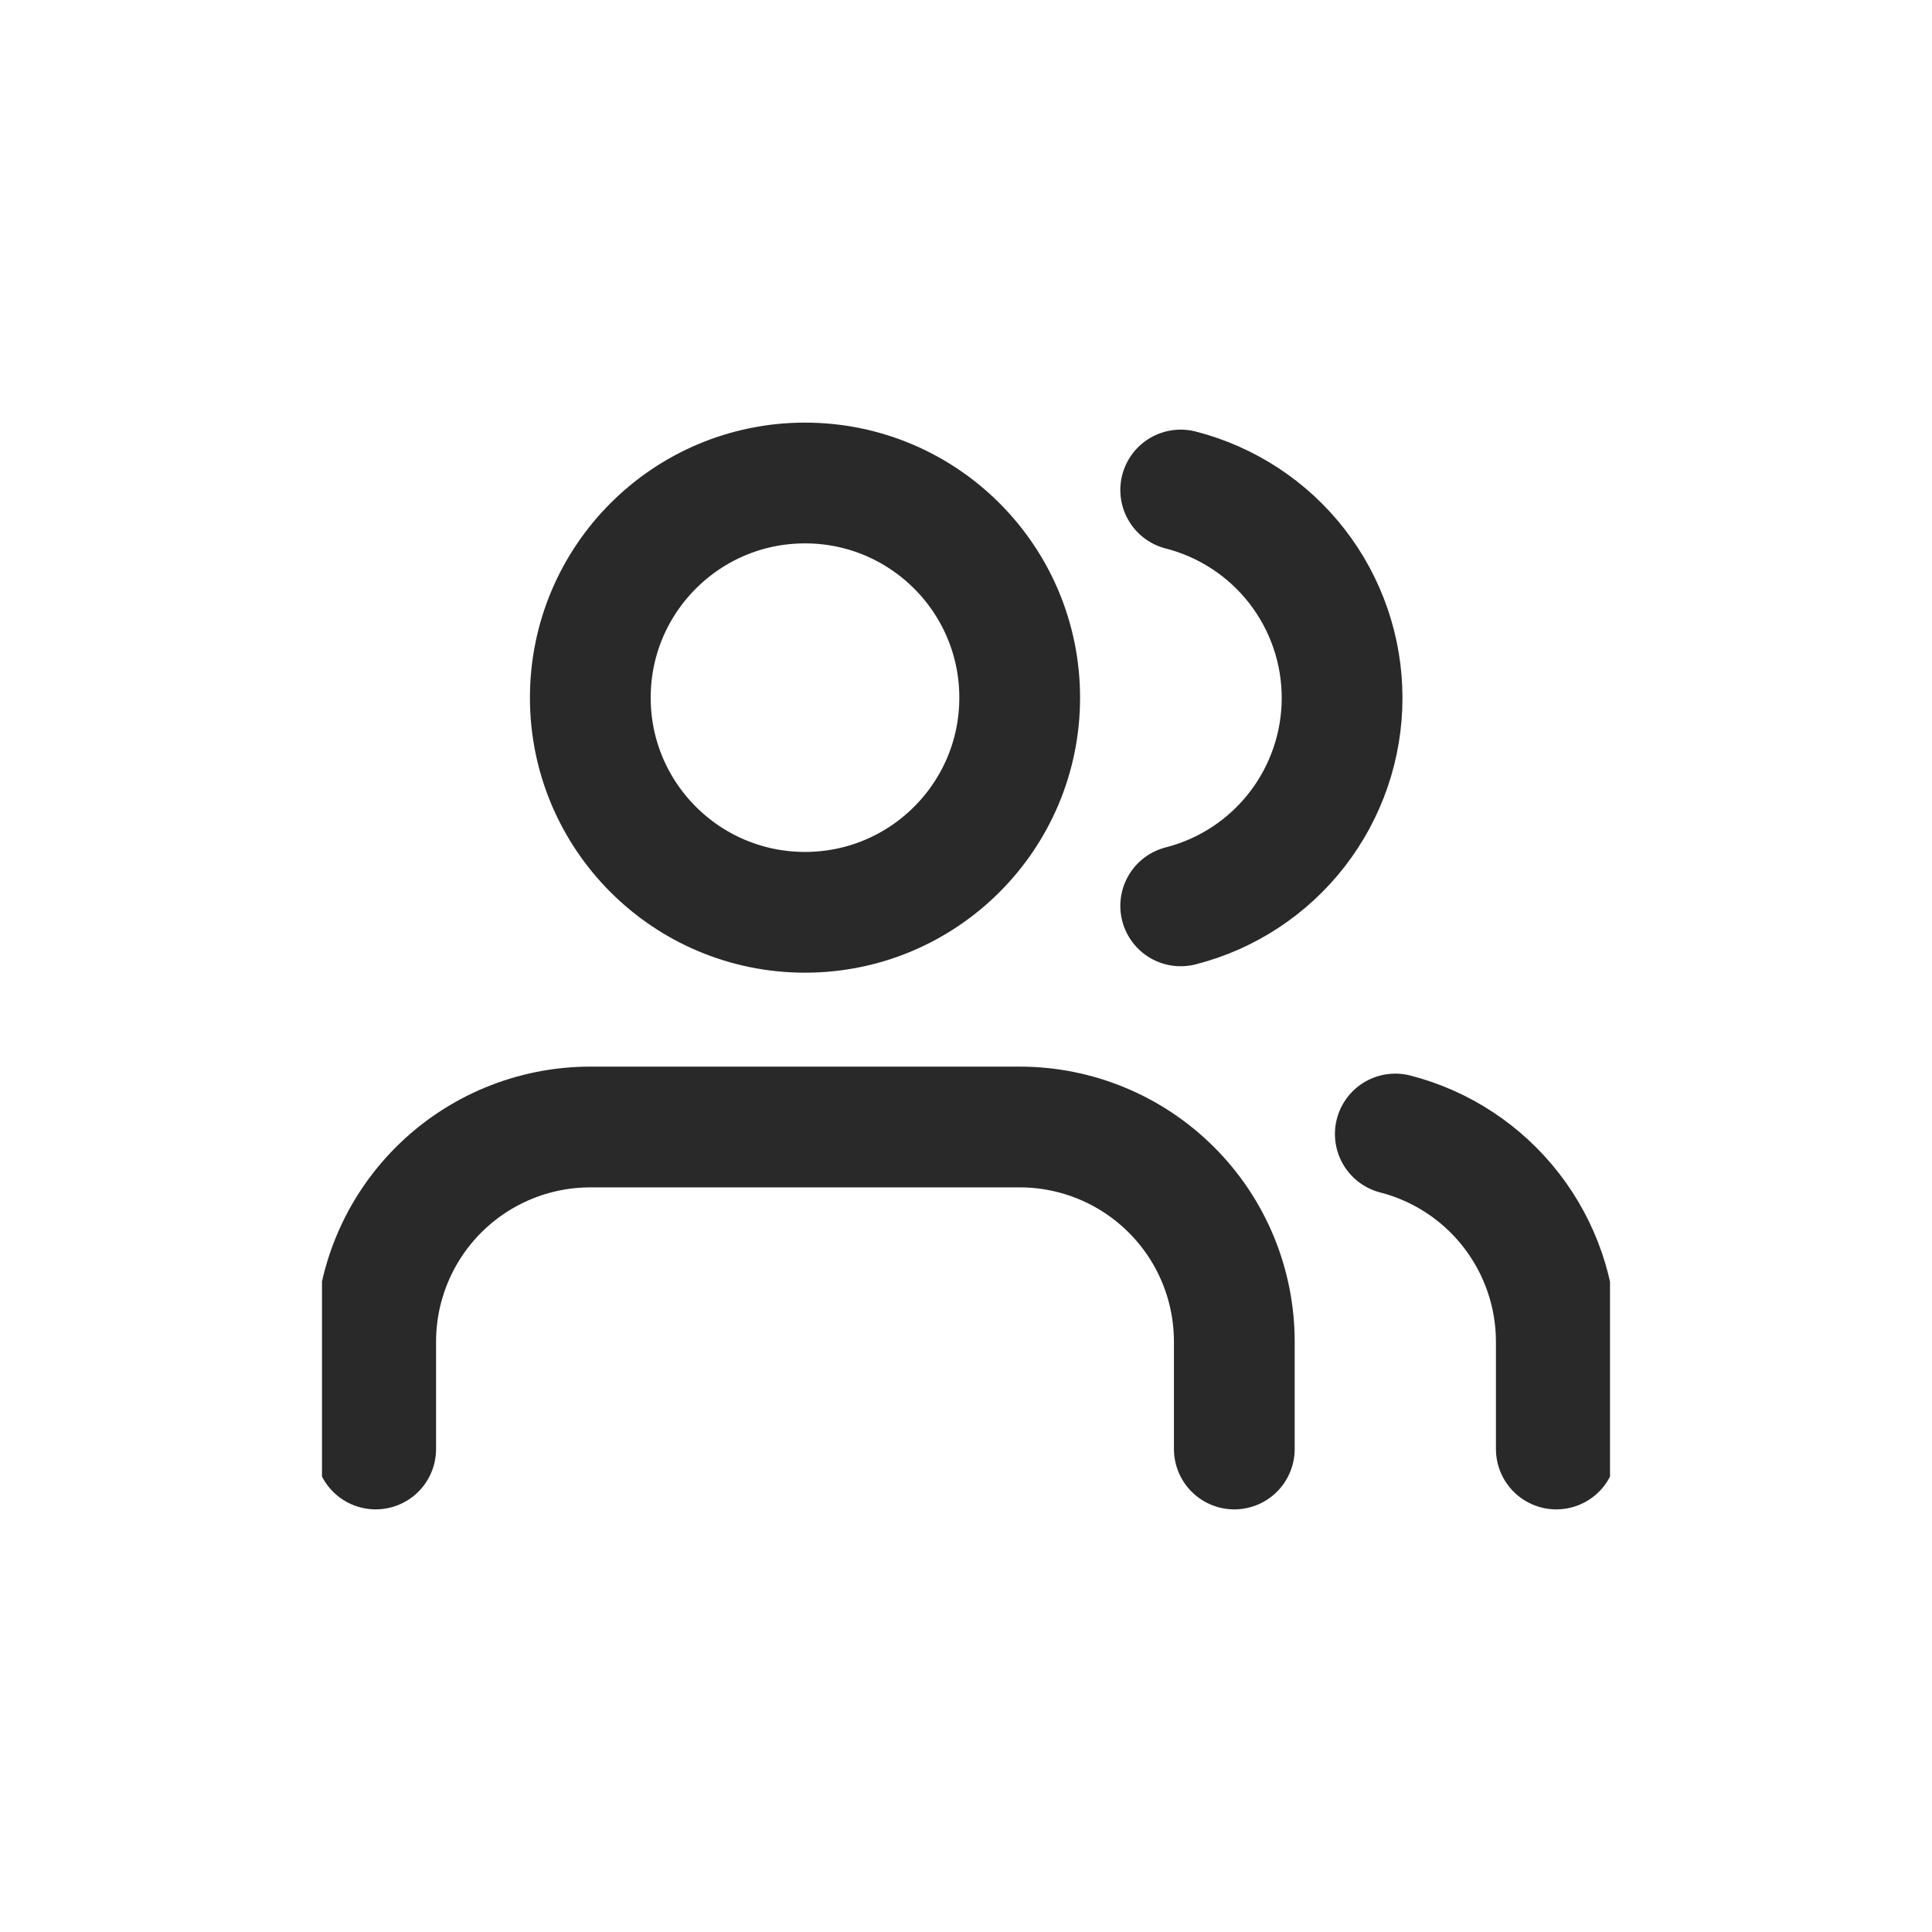<svg width="24" height="24" viewBox="0 0 24 24" fill="none" xmlns="http://www.w3.org/2000/svg">
<g clip-path="url(#clip0_370_1862)">
<path d="M15.333 18V16.667C15.333 15.959 15.053 15.281 14.552 14.781C14.052 14.281 13.374 14 12.667 14H7.333C6.626 14 5.948 14.281 5.448 14.781C4.948 15.281 4.667 15.959 4.667 16.667V18" stroke="#292929" stroke-width="1.5" stroke-linecap="round" stroke-linejoin="round"/>
<path d="M10 11.333C11.473 11.333 12.667 10.139 12.667 8.667C12.667 7.194 11.473 6 10 6C8.527 6 7.333 7.194 7.333 8.667C7.333 10.139 8.527 11.333 10 11.333Z" stroke="#292929" stroke-width="1.5" stroke-linecap="round" stroke-linejoin="round"/>
<path d="M19.333 18V16.667C19.333 16.076 19.136 15.502 18.774 15.035C18.412 14.568 17.905 14.234 17.333 14.087" stroke="#292929" stroke-width="1.5" stroke-linecap="round" stroke-linejoin="round"/>
<path d="M14.667 6.087C15.24 6.234 15.749 6.567 16.112 7.035C16.475 7.503 16.672 8.078 16.672 8.67C16.672 9.262 16.475 9.837 16.112 10.305C15.749 10.773 15.24 11.107 14.667 11.253" stroke="#292929" stroke-width="1.5" stroke-linecap="round" stroke-linejoin="round"/>
</g>
<defs>
<clipPath id="clip0_370_1862">
<rect width="16" height="16" fill="white" transform="translate(4 4)"/>
</clipPath>
</defs>
</svg>
